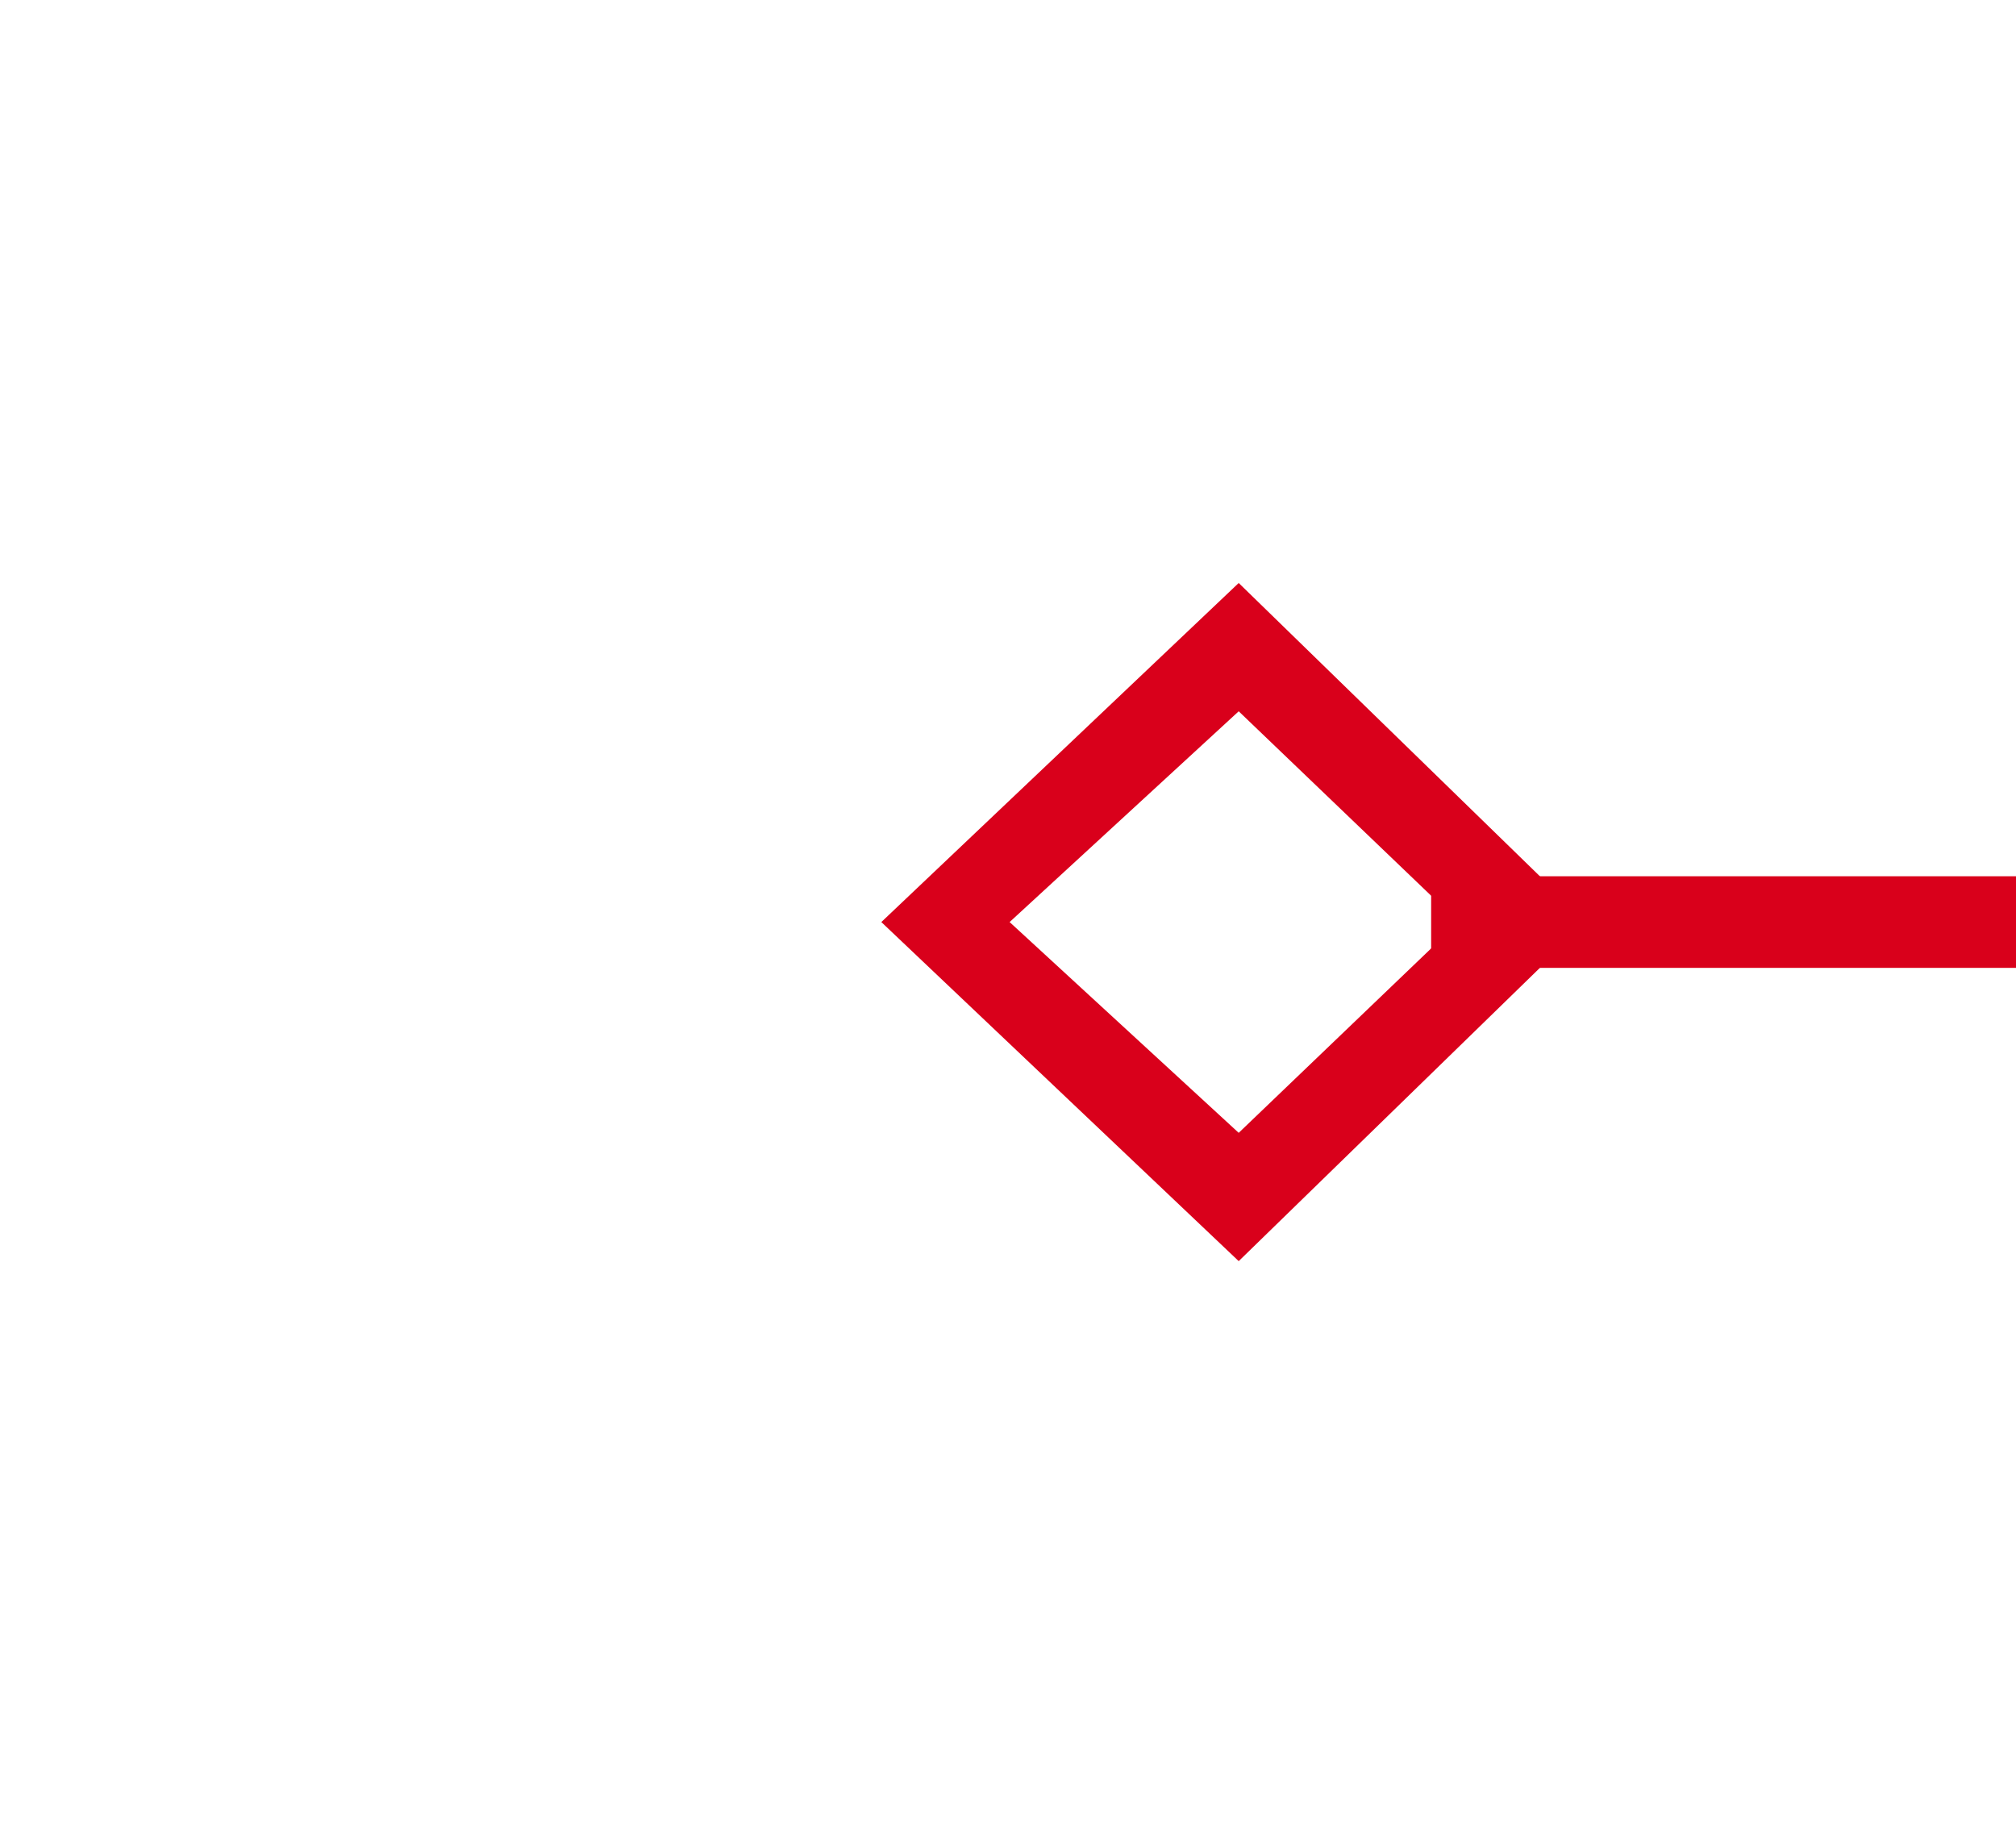 ﻿<?xml version="1.0" encoding="utf-8"?>
<svg version="1.1" xmlns:xlink="http://www.w3.org/1999/xlink" width="22px" height="20px" preserveAspectRatio="xMinYMid meet" viewBox="2872 477  22 18" xmlns="http://www.w3.org/2000/svg">
  <g transform="matrix(0.53 -0.848 0.848 0.53 943.091 2673.382 )">
    <path d="M 2844.9 554.8  L 2841 558.5  L 2844.9 562.2  L 2848.7 558.5  L 2844.9 554.8  Z M 2844.9 560.8  L 2842.4 558.5  L 2844.9 556.2  L 2847.3 558.5  L 2844.9 560.8  Z M 3011.1 562.2  L 3015 558.5  L 3011.1 554.8  L 3007.3 558.5  L 3011.1 562.2  Z M 3011.1 556.2  L 3013.6 558.5  L 3011.1 560.8  L 3008.7 558.5  L 3011.1 556.2  Z " fill-rule="nonzero" fill="#d9001b" stroke="none" transform="matrix(0.53 0.848 -0.848 0.53 1850.133 -2220.584 )" />
    <path d="M 2847 558.5  L 3009 558.5  " stroke-width="1" stroke="#d9001b" fill="none" transform="matrix(0.53 0.848 -0.848 0.53 1850.133 -2220.584 )" />
  </g>
</svg>